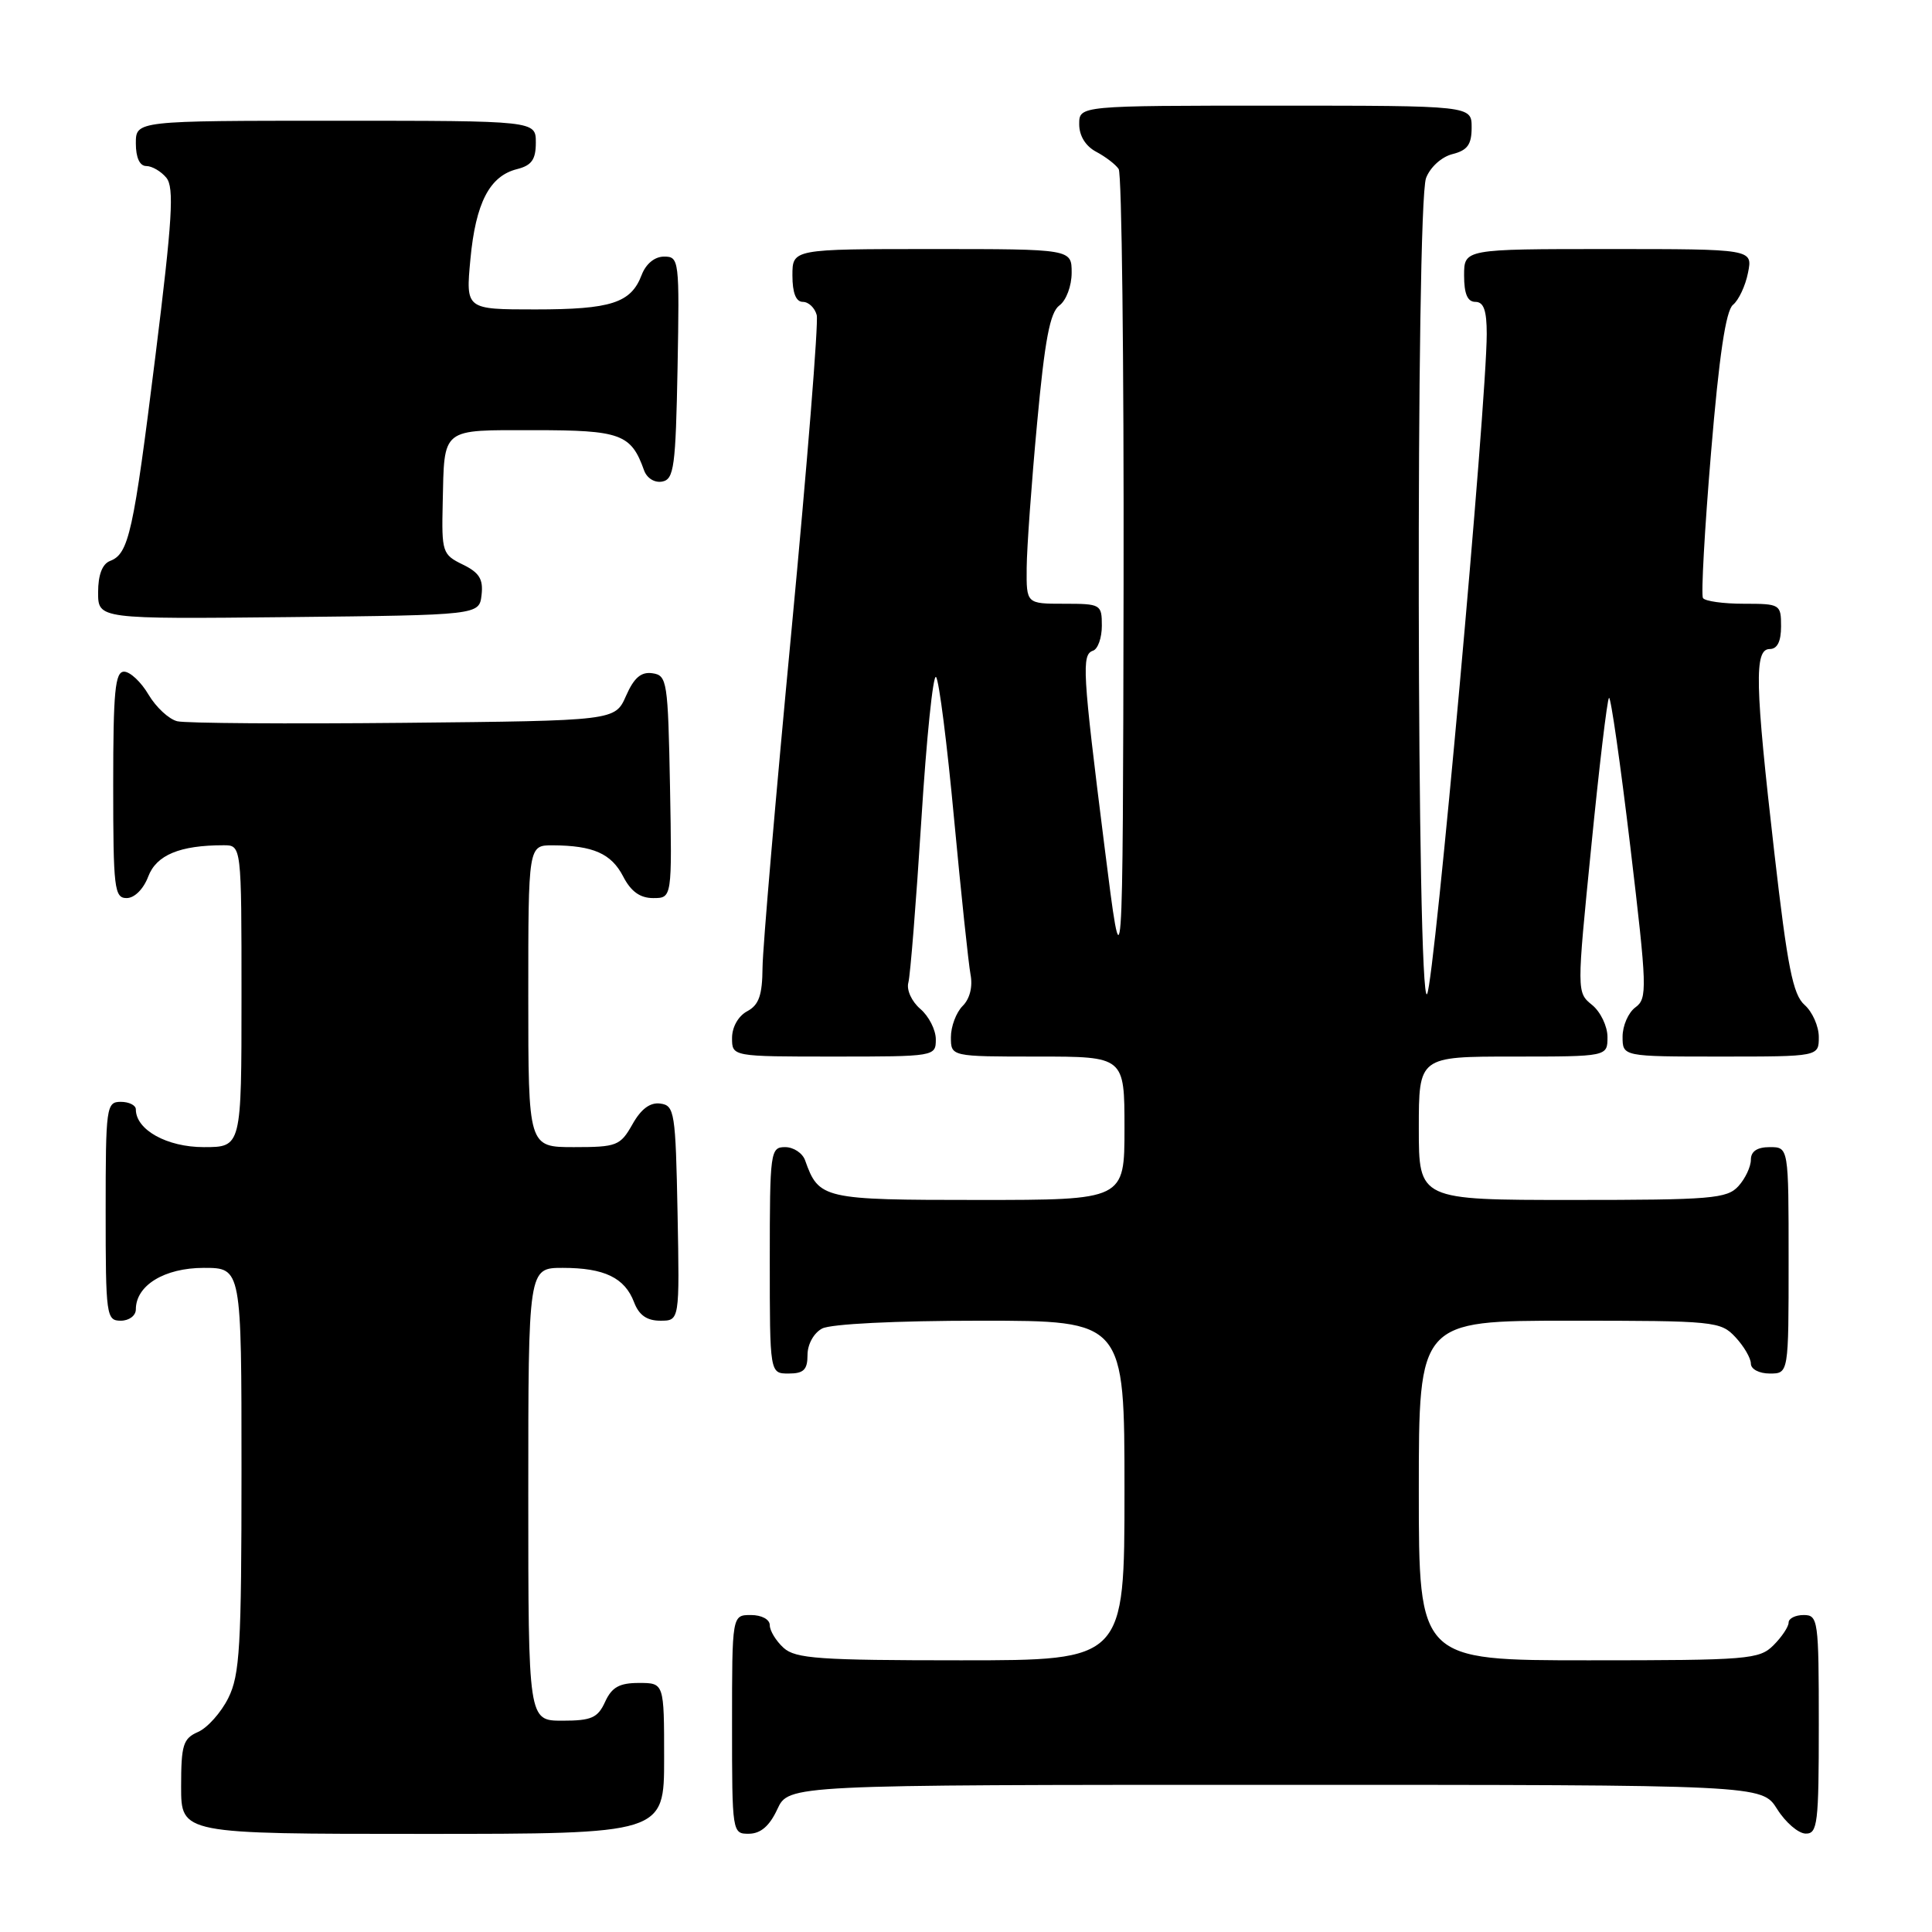 <?xml version="1.0" encoding="UTF-8" standalone="no"?>
<!DOCTYPE svg PUBLIC "-//W3C//DTD SVG 1.1//EN" "http://www.w3.org/Graphics/SVG/1.1/DTD/svg11.dtd" >
<svg xmlns="http://www.w3.org/2000/svg" xmlns:xlink="http://www.w3.org/1999/xlink" version="1.1" viewBox="0 0 256 256">
 <g >
 <path fill="currentColor"
d=" M 88.00 233.00 C 88.00 223.00 88.00 223.00 84.66 223.00 C 82.07 223.00 81.07 223.56 80.18 225.50 C 79.21 227.63 78.37 228.00 74.52 228.00 C 70.00 228.00 70.00 228.00 70.00 198.00 C 70.00 168.00 70.00 168.00 74.57 168.00 C 80.08 168.00 82.79 169.31 84.02 172.56 C 84.67 174.27 85.72 175.00 87.50 175.00 C 90.05 175.00 90.05 175.00 89.78 160.75 C 89.52 147.37 89.38 146.48 87.50 146.23 C 86.15 146.04 84.94 146.94 83.80 148.98 C 82.19 151.82 81.73 152.00 76.05 152.00 C 70.00 152.00 70.00 152.00 70.00 132.00 C 70.00 112.00 70.00 112.00 73.25 112.01 C 78.60 112.04 81.00 113.10 82.57 116.13 C 83.60 118.13 84.81 119.00 86.55 119.00 C 89.05 119.00 89.05 119.00 88.78 104.25 C 88.51 90.25 88.40 89.49 86.45 89.21 C 84.95 88.99 84.01 89.80 82.95 92.21 C 81.50 95.50 81.50 95.50 53.50 95.78 C 38.10 95.93 24.60 95.84 23.49 95.57 C 22.38 95.30 20.67 93.71 19.68 92.04 C 18.70 90.37 17.24 89.00 16.44 89.00 C 15.25 89.00 15.00 91.59 15.00 104.00 C 15.00 117.72 15.15 119.00 16.78 119.00 C 17.82 119.00 19.01 117.81 19.64 116.15 C 20.72 113.29 23.83 112.00 29.62 112.00 C 32.00 112.00 32.00 112.00 32.00 132.00 C 32.00 152.00 32.00 152.00 27.00 152.00 C 22.12 152.00 18.00 149.71 18.00 147.00 C 18.00 146.45 17.10 146.00 16.00 146.00 C 14.09 146.00 14.00 146.67 14.00 160.50 C 14.00 174.33 14.09 175.00 16.00 175.00 C 17.11 175.00 18.00 174.33 18.00 173.50 C 18.00 170.32 21.79 168.00 27.00 168.00 C 32.00 168.00 32.00 168.00 32.00 194.75 C 32.00 218.21 31.78 221.93 30.25 225.00 C 29.29 226.93 27.49 228.94 26.25 229.49 C 24.26 230.36 24.00 231.20 24.00 236.74 C 24.00 243.00 24.00 243.00 56.00 243.00 C 88.00 243.00 88.00 243.00 88.00 233.00 Z  M 103.00 239.73 C 104.50 236.50 104.50 236.50 168.98 236.50 C 233.46 236.50 233.46 236.50 235.48 239.71 C 236.59 241.48 238.29 242.94 239.25 242.96 C 240.84 243.00 241.00 241.66 241.00 228.50 C 241.00 214.67 240.91 214.00 239.00 214.00 C 237.90 214.00 237.00 214.45 237.00 215.00 C 237.00 215.55 236.10 216.90 235.00 218.00 C 233.12 219.88 231.67 220.00 210.50 220.00 C 188.00 220.00 188.00 220.00 188.00 197.50 C 188.00 175.00 188.00 175.00 207.96 175.00 C 227.21 175.00 228.00 175.08 229.96 177.19 C 231.08 178.39 232.00 179.97 232.00 180.69 C 232.00 181.42 233.10 182.00 234.50 182.00 C 237.00 182.00 237.00 182.00 237.00 167.00 C 237.00 152.00 237.00 152.00 234.50 152.00 C 232.83 152.00 232.00 152.56 232.00 153.67 C 232.00 154.59 231.26 156.17 230.35 157.17 C 228.84 158.83 226.78 159.00 208.35 159.00 C 188.00 159.00 188.00 159.00 188.00 149.50 C 188.00 140.00 188.00 140.00 200.50 140.00 C 213.00 140.00 213.00 140.00 213.00 137.41 C 213.00 135.99 212.08 134.07 210.96 133.16 C 208.92 131.50 208.92 131.50 210.85 112.20 C 211.90 101.58 212.96 92.70 213.20 92.47 C 213.43 92.23 214.70 101.08 216.02 112.14 C 218.26 130.99 218.30 132.31 216.70 133.48 C 215.77 134.16 215.00 135.91 215.00 137.36 C 215.00 140.00 215.00 140.00 228.00 140.00 C 241.00 140.00 241.00 140.00 241.00 137.41 C 241.00 135.99 240.15 134.07 239.12 133.16 C 237.57 131.80 236.85 128.15 235.11 113.00 C 232.54 90.60 232.43 86.00 234.50 86.00 C 235.50 86.00 236.00 85.00 236.00 83.00 C 236.00 80.07 235.88 80.00 231.06 80.00 C 228.34 80.00 225.91 79.66 225.65 79.24 C 225.39 78.82 225.87 70.16 226.72 59.99 C 227.79 47.13 228.68 41.16 229.63 40.39 C 230.38 39.78 231.28 37.87 231.62 36.14 C 232.25 33.00 232.25 33.00 213.12 33.00 C 194.00 33.00 194.00 33.00 194.00 36.50 C 194.00 38.94 194.45 40.00 195.50 40.00 C 196.60 40.00 197.00 41.14 197.00 44.25 C 196.99 53.46 190.08 130.03 189.10 131.71 C 187.72 134.09 187.58 27.23 188.96 23.59 C 189.51 22.15 191.02 20.78 192.46 20.42 C 194.45 19.92 195.00 19.15 195.00 16.89 C 195.00 14.00 195.00 14.00 169.00 14.00 C 143.00 14.00 143.00 14.00 143.00 16.46 C 143.00 18.00 143.85 19.37 145.25 20.11 C 146.49 20.77 147.83 21.79 148.23 22.40 C 148.64 23.00 148.93 47.80 148.88 77.50 C 148.78 131.50 148.78 131.50 146.33 112.00 C 143.43 88.96 143.30 86.73 144.83 86.22 C 145.47 86.01 146.00 84.52 146.00 82.92 C 146.00 80.08 145.86 80.00 141.00 80.00 C 136.00 80.00 136.00 80.00 136.04 75.25 C 136.06 72.64 136.68 64.01 137.42 56.08 C 138.44 45.02 139.13 41.38 140.38 40.47 C 141.28 39.81 142.00 37.88 142.00 36.14 C 142.00 33.00 142.00 33.00 123.50 33.00 C 105.00 33.00 105.00 33.00 105.00 36.50 C 105.00 38.81 105.47 40.00 106.38 40.00 C 107.14 40.00 107.97 40.79 108.22 41.75 C 108.47 42.71 106.96 61.50 104.88 83.50 C 102.79 105.50 101.06 125.62 101.04 128.21 C 101.01 131.88 100.56 133.17 99.00 134.00 C 97.83 134.63 97.00 136.09 97.00 137.54 C 97.00 140.00 97.00 140.00 110.50 140.00 C 123.88 140.00 124.00 139.98 124.00 137.72 C 124.00 136.47 123.08 134.65 121.94 133.68 C 120.80 132.70 120.10 131.17 120.36 130.21 C 120.62 129.27 121.39 119.59 122.08 108.71 C 122.76 97.82 123.64 89.27 124.03 89.71 C 124.43 90.14 125.50 98.60 126.42 108.50 C 127.35 118.40 128.33 127.68 128.60 129.13 C 128.91 130.74 128.51 132.35 127.55 133.30 C 126.70 134.16 126.00 136.01 126.00 137.43 C 126.00 140.00 126.00 140.00 137.50 140.00 C 149.00 140.00 149.00 140.00 149.00 149.50 C 149.00 159.00 149.00 159.00 129.65 159.00 C 109.03 159.00 108.50 158.88 106.68 153.75 C 106.34 152.79 105.15 152.00 104.03 152.00 C 102.08 152.00 102.00 152.59 102.00 167.00 C 102.00 182.00 102.00 182.00 104.50 182.00 C 106.49 182.00 107.00 181.50 107.00 179.54 C 107.00 178.12 107.83 176.63 108.93 176.04 C 110.07 175.43 118.70 175.00 129.93 175.00 C 149.00 175.00 149.00 175.00 149.00 197.50 C 149.00 220.00 149.00 220.00 127.33 220.00 C 108.57 220.00 105.41 219.78 103.83 218.35 C 102.82 217.43 102.00 216.08 102.00 215.35 C 102.00 214.58 100.93 214.00 99.50 214.00 C 97.00 214.00 97.00 214.00 97.00 228.50 C 97.00 242.88 97.02 243.00 99.25 242.98 C 100.80 242.96 101.97 241.95 103.00 239.73 Z  M 63.81 78.83 C 64.05 76.74 63.51 75.87 61.31 74.80 C 58.62 73.49 58.51 73.15 58.66 66.68 C 58.89 56.55 58.33 57.00 70.81 57.00 C 82.25 57.00 83.63 57.51 85.34 62.32 C 85.72 63.37 86.74 64.00 87.75 63.81 C 89.31 63.51 89.53 61.86 89.78 48.74 C 90.04 34.45 89.99 34.00 88.00 34.00 C 86.75 34.00 85.59 34.95 85.02 36.44 C 83.61 40.15 80.97 41.00 70.92 41.00 C 61.71 41.00 61.71 41.00 62.33 34.36 C 63.03 26.88 64.87 23.32 68.51 22.41 C 70.45 21.92 71.00 21.14 71.00 18.89 C 71.00 16.00 71.00 16.00 44.50 16.00 C 18.00 16.00 18.00 16.00 18.00 19.00 C 18.00 20.88 18.51 22.00 19.38 22.00 C 20.14 22.00 21.34 22.70 22.04 23.55 C 23.10 24.83 22.85 29.03 20.59 47.20 C 17.67 70.65 17.07 73.38 14.58 74.33 C 13.55 74.73 13.00 76.18 13.00 78.49 C 13.00 82.03 13.00 82.03 38.25 81.77 C 63.50 81.50 63.50 81.50 63.81 78.83 Z "/>
</g>
</svg>